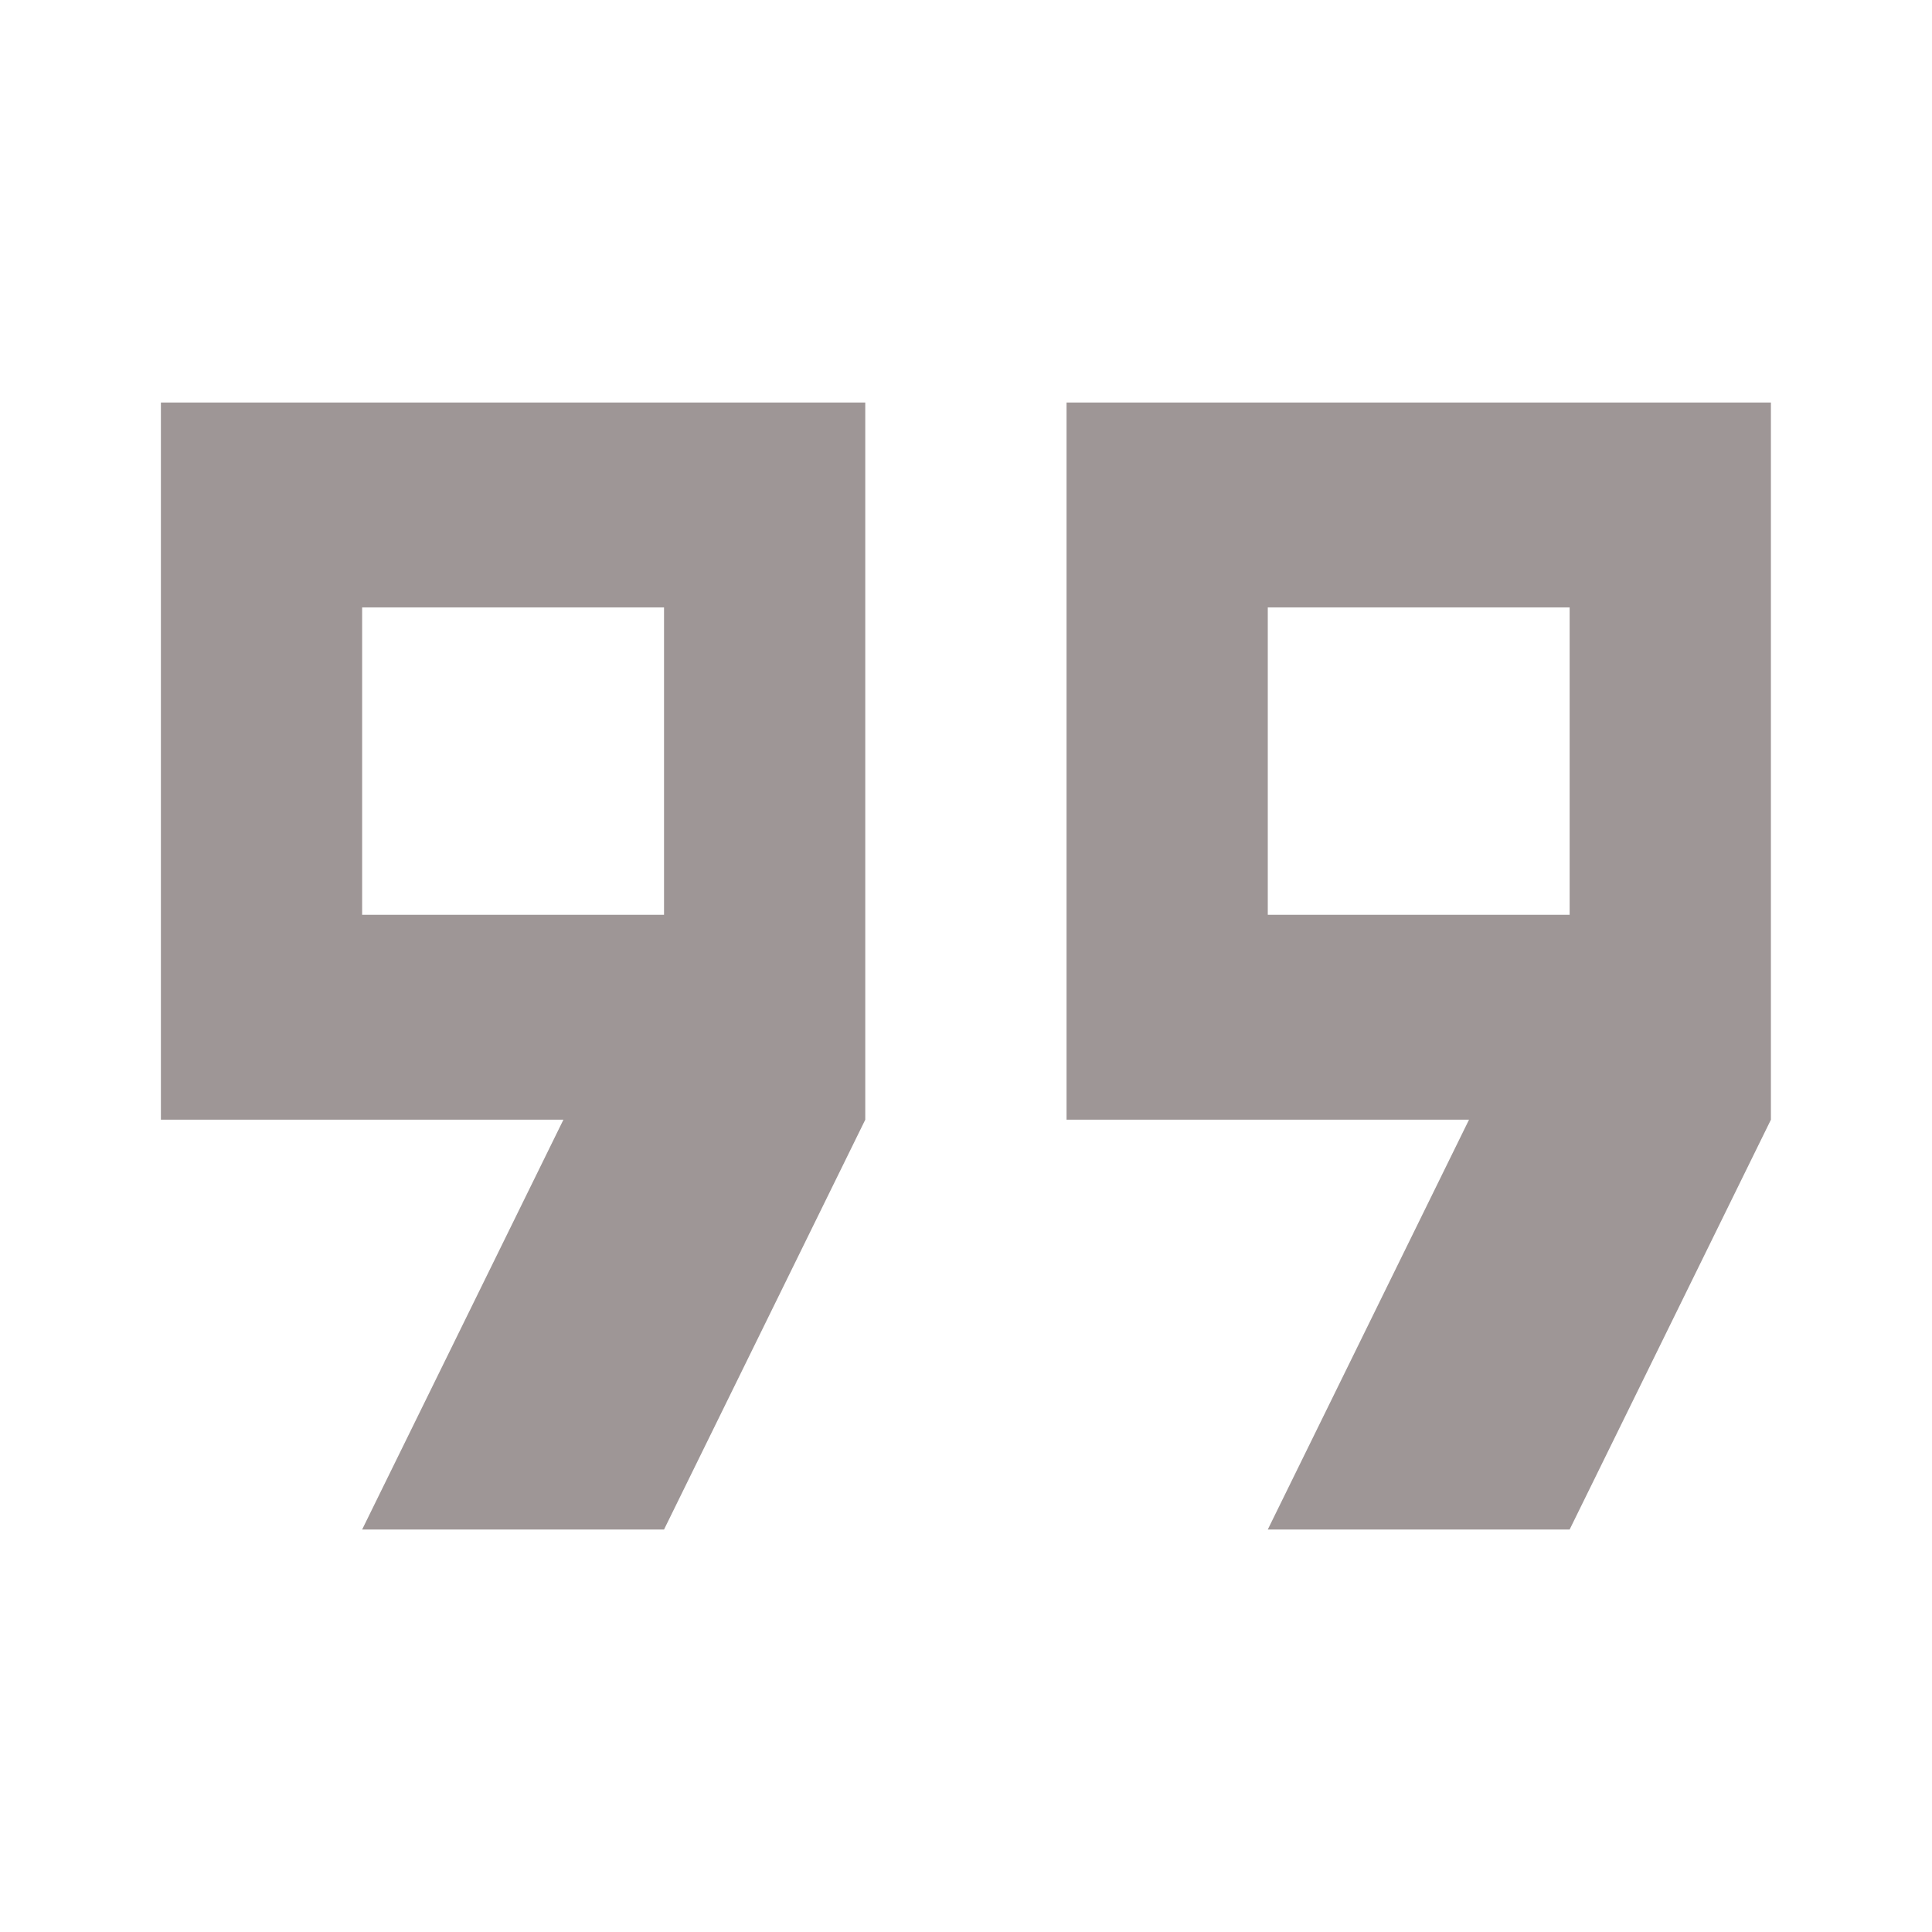 <svg width="50" height="50" viewBox="0 0 50 50" fill="none" xmlns="http://www.w3.org/2000/svg">
<path d="M32.81 23.675H40.622V15.72H32.81V23.675ZM9.372 23.675H17.185V15.72H9.372V23.675ZM32.81 39.584L38.018 28.978H27.602V10.417H45.831V28.978L40.622 39.584H32.81ZM9.372 39.584L14.581 28.978H4.164V10.417H22.393V28.978L17.185 39.584H9.372Z" fill="#9E9696"/>
</svg>
